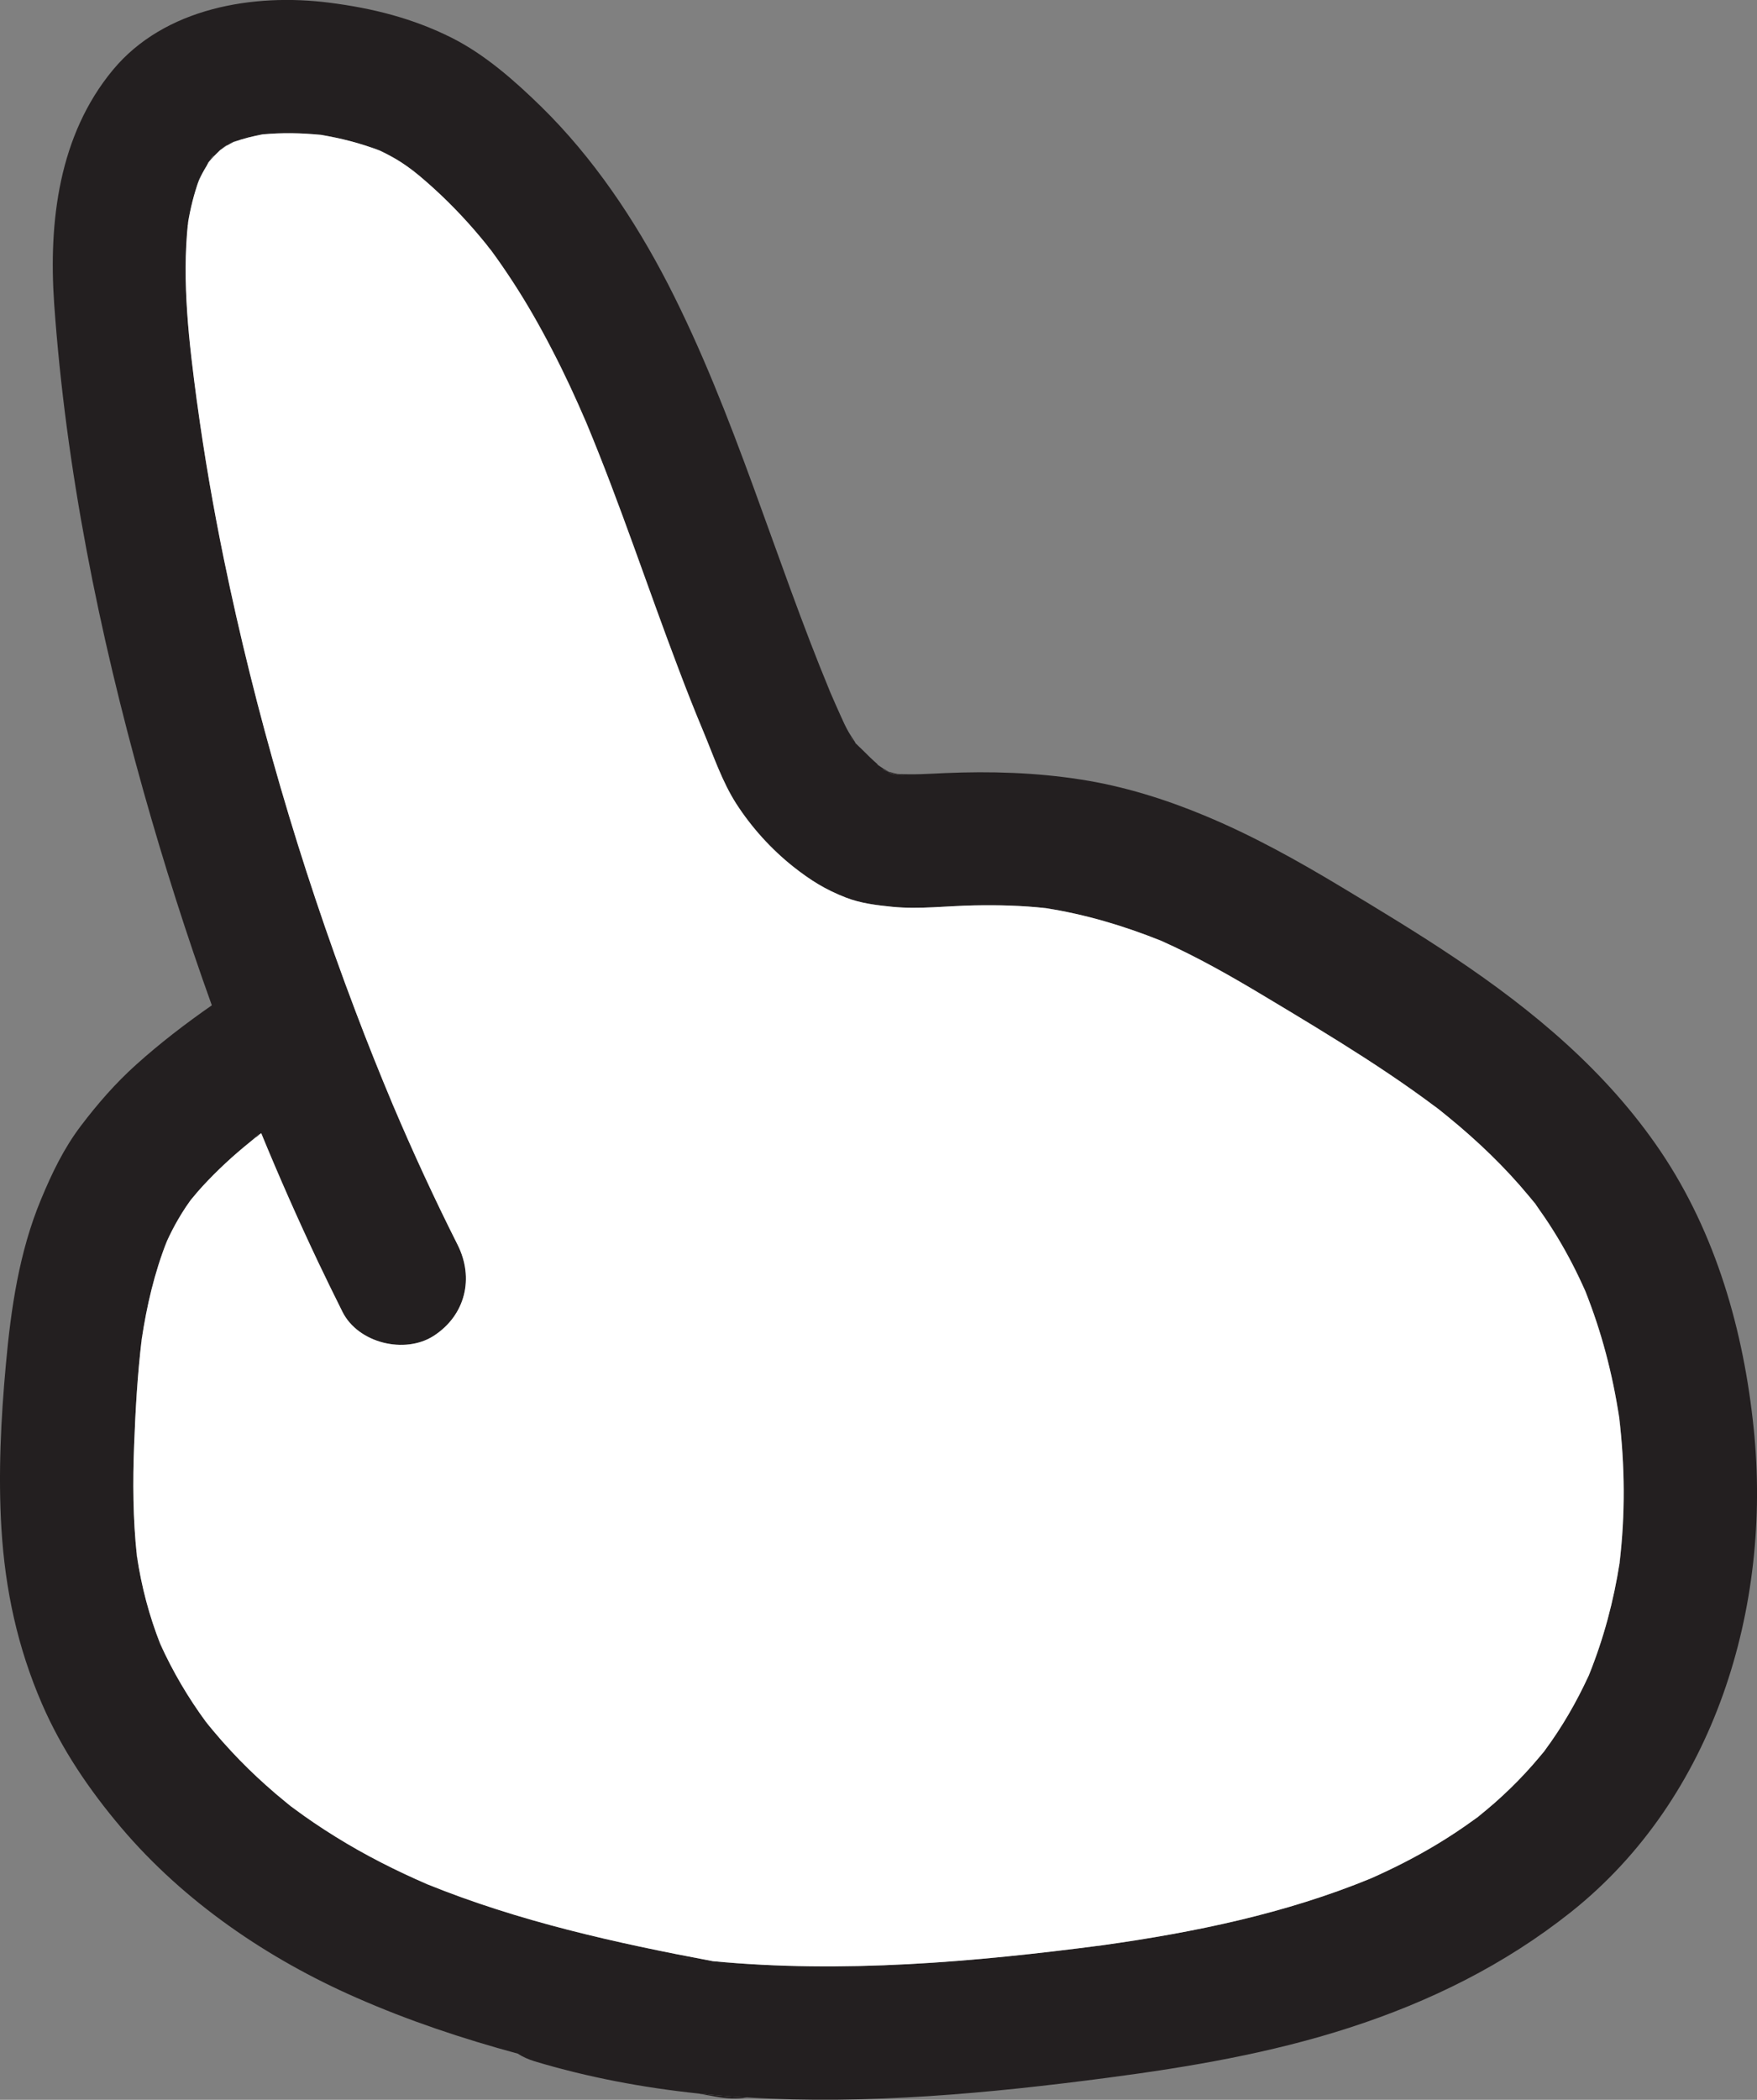 <?xml version="1.0" encoding="UTF-8"?>
<svg id="Layer_1" data-name="Layer 1" xmlns="http://www.w3.org/2000/svg" viewBox="0 0 197.91 236.44">
  <rect x="0" y="0" width="197.91" height="236.44" fill="#808080" stroke="none"/>
  <defs>
    <style>
      .cls-1 {
        fill: #fff;
      }

      .cls-1, .cls-2 {
        stroke-width: 0px;
      }

      .cls-2 {
        fill: #231f20;
      }
    </style>
  </defs>
  <path class="cls-2" d="m31.84,18.78c-.4-.05-.79-.1-1.19-.14h-.01c-.26-.05-.53-.09-.8-.13.67.09,1.33.18,2,.27Z"/>
  <path class="cls-2" d="m25.23,18.41c-.39.05-.77.11-1.15.18-.28.03-.56.06-.84.09.66-.09,1.33-.18,1.99-.27Z"/>
  <path class="cls-2" d="m21.25,19.23c-.13.07-.27.14-.41.21-.25.08-.5.18-.75.28.39-.17.77-.33,1.16-.49Z"/>
  <path class="cls-2" d="m19.55,20.17c.1-.07.21-.14.32-.19-.12.09-.3.21-.54.37.04-.04.08-.08.12-.11.03-.02.07-.05.1-.07Z"/>
  <g>
    <path class="cls-2" d="m182.61,174.79c-.09.66-.18,1.33-.27,1.99.04-.28.07-.57.1-.85.06-.38.12-.76.17-1.14Z"/>
    <path class="cls-2" d="m182.56,160.71c-.05-.37-.11-.74-.17-1.11-.03-.3-.06-.59-.1-.89.09.67.18,1.33.27,2Z"/>
    <path class="cls-2" d="m179.5,187.43c-.25.59-.51,1.19-.76,1.79.07-.17.14-.35.2-.52.03-.05.05-.09.06-.14.17-.37.34-.75.5-1.13Z"/>
    <path class="cls-2" d="m178.98,146.29c-.13-.3-.26-.6-.4-.9-.11-.3-.24-.6-.36-.9.25.6.51,1.2.76,1.8Z"/>
    <path class="cls-2" d="m174.16,196.93c-.09.13-.23.3-.4.52.06-.08.12-.17.18-.25.02-.03.05-.06.07-.1.05-.06.1-.11.15-.17Z"/>
    <path class="cls-2" d="m166.99,204.21c-.23.19-.66.53-.75.58.03-.03.09-.08.19-.17.01,0,.02-.01.03-.02.01,0,.02-.02.03-.03.12-.09.25-.18.37-.27.05-.04.09-.07.13-.09Z"/>
    <path class="cls-2" d="m166.24,204.79s-.01.01-.01.01h.01Z"/>
    <path class="cls-2" d="m154.91,211.31c-.22.09-.44.19-.67.28.06-.03.12-.06.18-.08.17-.07.33-.13.49-.2Z"/>
    <path class="cls-2" d="m131.68,106.29c-.29-.12-.58-.24-.87-.35-.3-.14-.61-.28-.92-.41.6.26,1.2.51,1.79.76Z"/>
    <path class="cls-2" d="m118.25,102.3c-.15-.01-.31-.03-.46-.04-.36-.07-.72-.12-1.08-.17.52.07,1.03.14,1.54.21Z"/>
    <path class="cls-2" d="m102,87.32c-.48-.07-.96-.13-1.44-.2-.02,0-.04-.01-.06-.02.19.02.37.03.56.04.31.07.62.13.94.18Z"/>
    <path class="cls-2" d="m101.07,87.36c-.19-.08-.39-.16-.58-.24h.07c.17.09.34.17.51.24Z"/>
    <path class="cls-2" d="m101.06,87.14c-.19,0-.37-.02-.56-.04-.14-.07-.28-.15-.42-.22.32.11.65.19.98.26Z"/>
    <path class="cls-2" d="m100.56,87.12h-.07s-.03-.02-.05-.03c.02.01.04.01.06.01.02.01.04.02.06.02Z"/>
    <path class="cls-2" d="m100.5,87.1s-.04,0-.06,0c-.39-.16-.77-.33-1.16-.49.13.05.26.1.39.14.14.06.27.1.41.14.14.07.28.15.42.22Z"/>
    <path class="cls-2" d="m100.49,87.12c-.16-.03-.32-.05-.48-.07.14.02.29.03.43.04.02,0,.03.02.05.03Z"/>
    <path class="cls-2" d="m100.08,86.88c-.14-.04-.27-.08-.41-.14-.03-.05-.08-.1-.14-.16l-.03-.03c.19.11.38.22.58.33Z"/>
    <path class="cls-2" d="m197.54,160.86c-1.13-11.01-4.25-21.97-10.49-31.22-6.06-8.97-14.33-15.86-23.27-21.84-4.09-2.74-8.31-5.29-12.53-7.83-5.05-3.04-10.13-5.88-15.58-8.14-4.44-1.85-9.14-3.31-13.9-4.05-5.12-.8-10.17-.95-15.34-.73-1.79.08-3.58.21-5.37.09.31.07.62.13.94.18-.48-.07-.96-.13-1.44-.2.17.09.34.17.51.24-.19-.08-.39-.16-.58-.24-.16-.03-.32-.05-.48-.07.14.02.29.03.43.04-.39-.16-.77-.33-1.16-.49.13.05.26.1.39.14-.03-.05-.08-.1-.14-.16l-.03-.03s-.03-.02-.04-.03-.02-.01-.03-.02-.01-.02-.02-.02c-.06-.03-.12-.07-.18-.11-.54-.36-.51-.37-.3-.24-.05-.05-.08-.08-.11-.1-.55-.48-1.08-.99-1.59-1.51-.2-.21-.55-.51-.86-.83,0-.03-.07-.16-.26-.44-.18-.26-.35-.53-.51-.8-.36-.62-.65-1.27-.94-1.92-.39-.86-.77-1.72-1.14-2.59.1.25.2.51.31.76-.25-.59-.5-1.19-.75-1.79.15.34.29.69.44,1.03-6.32-15.21-10.72-31.23-18.27-45.94-3.75-7.27-8.44-14.26-14.3-20-2.98-2.91-6.32-5.86-10.06-7.74-4.39-2.2-8.9-3.33-13.74-3.95C28.57-.8,18.53.87,12.72,7.87c-6.09,7.34-7.26,17.08-6.62,26.31,1.31,18.6,5.05,37.05,10.08,54.98,2.28,8.09,4.83,16.12,7.68,24.04-2.96,2.06-5.83,4.26-8.51,6.67-2.33,2.09-4.34,4.4-6.23,6.89-1.95,2.57-3.28,5.36-4.51,8.32-2.45,5.89-3.38,12.27-3.95,18.58-.56,6.11-.87,12.33-.5,18.46.42,6.9,1.82,13.39,4.56,19.72,2.21,5.11,5.33,9.7,8.92,13.94,7.08,8.36,16.53,14.8,26.52,19.17,5.91,2.6,11.99,4.62,18.15,6.29.58.37,1.22.66,1.92.87,6.02,1.81,12.18,2.96,18.4,3.62,1.83.19,3.67.34,5.51.45h.01c13.54.82,27.3-.47,40.61-2.22,9.21-1.21,18.39-2.77,27.25-5.64,9.05-2.93,17.46-7.08,24.92-13,16.2-12.86,22.68-34.38,20.61-54.46Zm-101.37-77.38c-.17-.18-.3-.36-.37-.52.09.16.24.37.37.52ZM24.08,17.49c-.04.06-.25.31-.44.53.17-.27.34-.51.44-.53Zm52.57,202.94c.13.02.26.03.39.04.4.07.81.12,1.21.18-.53-.07-1.07-.14-1.6-.22Zm105.96-45.64c-.09.66-.18,1.33-.27,1.99.04-.28.07-.57.1-.85-.67,4.33-1.8,8.57-3.44,12.63.17-.37.34-.75.5-1.13-.25.59-.51,1.19-.76,1.79.07-.17.14-.35.2-.52-1.36,2.96-2.99,5.78-4.93,8.4.05-.06.1-.11.15-.17-.09.13-.23.3-.4.52.06-.08.12-.17.18-.25-.19.23-.37.45-.56.67-.5.6-1.02,1.19-1.55,1.76-1.09,1.18-2.25,2.3-3.46,3.37-.61.54-1.24,1.05-1.88,1.57.12-.09.25-.18.37-.27.05-.04.09-.07.13-.09-.23.19-.66.53-.75.58.03-.03.09-.08.19-.17-.14.1-.28.21-.43.31-1.35.98-2.74,1.9-4.17,2.76-2.38,1.43-4.86,2.69-7.41,3.82-9.62,3.96-19.89,6.08-30.18,7.52-14.49,1.9-29.35,3.2-43.95,1.8-10.93-2.05-21.83-4.47-32.16-8.66.28.12.56.24.84.36-.6-.25-1.2-.5-1.8-.75.32.13.64.26.96.39-3.56-1.54-7.02-3.29-10.32-5.34-1.63-1.01-3.22-2.08-4.76-3.23-.1-.07-.2-.15-.3-.22-.03-.03-.07-.05-.1-.08-.17-.14-.33-.27-.5-.41-.74-.6-1.47-1.22-2.18-1.86-1.38-1.23-2.7-2.52-3.95-3.87-.69-.74-1.36-1.5-2.01-2.28-.24-.28-.47-.57-.71-.86.17.24.28.38.33.46-.13-.16-.48-.62-.53-.7.02.02.05.05.1.11-2.01-2.73-3.74-5.67-5.14-8.76.12.31.24.62.37.93-.26-.6-.51-1.19-.76-1.79.12.29.25.58.39.86-1.26-3.19-2.12-6.48-2.63-9.87.04.36.08.72.13,1.08-.09-.66-.18-1.33-.27-1.99.04.28.08.56.13.84-.45-4.16-.47-8.35-.31-12.52.15-3.96.38-7.92.85-11.85-.04.3-.09.6-.13.9.09-.67.18-1.33.27-2-.05.37-.1.73-.14,1.1.57-3.78,1.43-7.49,2.83-11.04-.16.36-.32.72-.48,1.08.26-.59.51-1.19.76-1.79-.1.23-.19.47-.28.71.39-.85.81-1.68,1.28-2.48.28-.49.58-.96.89-1.43.17-.25.34-.49.51-.73-.02.02-.04.04-.07.07.03-.03.06-.07.09-.12.01-.02.03-.04.05-.05,0,.02-.03.04-.04.06.05-.06.09-.11.12-.14.2-.25.41-.5.62-.74.38-.44.78-.87,1.18-1.29.86-.9,1.76-1.76,2.68-2.59.88-.78,1.79-1.54,2.71-2.28.02-.02.04-.03.06-.05-.06.03-.13.08-.2.12-.07.04-.13.09-.19.14.33-.35,1.07-.83.51-.35.15-.11.29-.22.44-.32,2.01,4.89,4.15,9.73,6.41,14.5.9,1.88,1.81,3.76,2.75,5.63,1.77,3.51,7.01,4.79,10.27,2.69,3.58-2.32,4.58-6.51,2.69-10.26-2.61-5.18-5.04-10.45-7.3-15.78.12.31.25.62.38.93-.25-.6-.5-1.2-.76-1.8.12.29.25.58.38.87-1.47-3.5-2.88-7.02-4.22-10.57-6.27-16.54-11.25-33.58-14.81-50.88-1.19-5.8-2.2-11.64-3-17.51l-.03-.18c-.88-6.62-1.71-13.46-1.01-20.11-.07.35-.12.71-.17,1.07l.21-1.53c-.02.15-.03.3-.04.46.27-1.65.67-3.27,1.24-4.85-.16.32-.31.65-.45.98.26-.6.51-1.2.76-1.79-.1.26-.2.52-.3.78.25-.52.52-1.03.83-1.53.03-.06.14-.27.27-.5-.1.11-.17.17-.2.2.01-.03.14-.19.3-.37-.03.05-.06.1-.08.15.18-.19.36-.4.54-.59.24-.25.48-.48.73-.71-.1.06-.22.14-.35.22.16-.11.31-.22.47-.33.04-.04.08-.07.12-.11.32-.28.76-.49.43-.24.27-.16.55-.31.84-.45-.25.08-.5.18-.75.28.39-.17.77-.33,1.16-.49-.13.07-.27.14-.41.21,1.06-.38,2.14-.65,3.24-.85-.28.03-.56.06-.84.09.66-.09,1.33-.18,1.99-.27-.39.05-.77.11-1.15.18,2.18-.21,4.38-.17,6.56.05-.26-.05-.53-.09-.8-.13.67.09,1.33.18,2,.27-.4-.05-.79-.1-1.19-.14,2.27.37,4.48.94,6.62,1.76-.34-.16-.68-.31-1.02-.46.6.25,1.2.5,1.79.76-.26-.11-.51-.21-.77-.3.82.38,1.61.8,2.38,1.29.47.3.93.63,1.37.97-.08-.07-.15-.13-.23-.19-.07-.06-.12-.1-.13-.11.11.06.68.51.89.69-.12-.08-.24-.18-.36-.27-.06-.04-.11-.08-.17-.12.24.19.49.38.73.58,2.22,1.86,4.29,3.91,6.19,6.1.46.53.9,1.06,1.34,1.6.16.2.31.42.48.62-.01-.03-.03-.05-.05-.08-.02-.03-.04-.05-.05-.08.1.12.19.23.23.3-.02-.02-.04-.03-.05-.05.85,1.15,1.67,2.35,2.46,3.56,1.61,2.47,3.07,5.04,4.42,7.66,1.38,2.65,2.64,5.38,3.82,8.13-.08-.2-.16-.39-.24-.59.25.6.51,1.19.76,1.79-.17-.4-.34-.8-.52-1.2,3.83,9.16,6.92,18.61,10.45,27.88.88,2.33,1.79,4.64,2.75,6.93,1.12,2.68,2.13,5.68,3.71,8.14,1.73,2.68,3.92,5.1,6.42,7.09,1.94,1.53,3.61,2.58,5.93,3.48,1.68.65,3.45.86,5.24,1.04,3.05.3,6.18-.11,9.24-.16,2.68-.05,5.36.01,8.02.31-.36-.07-.72-.12-1.08-.17.52.07,1.03.14,1.54.21-.15-.01-.31-.03-.46-.04,4.46.69,8.85,2,13.02,3.68-.3-.14-.61-.28-.92-.41.6.26,1.2.51,1.79.76-.29-.12-.58-.24-.87-.35,4.04,1.8,7.89,3.99,11.68,6.27,3.78,2.26,7.56,4.54,11.27,6.93,1.82,1.18,3.62,2.38,5.38,3.63.86.61,1.7,1.22,2.54,1.85.03.02.05.04.08.05.04.03.14.11.19.15.02.02.04.03.06.04.36.3.73.6,1.1.89,3.31,2.7,6.42,5.67,9.14,8.96.18.21.35.43.53.64.08.09.13.15.17.2.02.02.03.03.03.04h.01v.03c.17.24.33.48.49.71.71.99,1.37,2.02,2,3.06,1.16,1.93,2.19,3.93,3.1,6-.11-.3-.24-.6-.36-.9.25.6.51,1.2.76,1.8-.13-.3-.26-.6-.4-.9,1.83,4.58,3.07,9.34,3.81,14.21-.03-.3-.06-.59-.1-.89.09.67.18,1.33.27,2-.05-.37-.11-.74-.17-1.11.65,5.43.7,10.91.05,16.33.06-.38.12-.76.17-1.14Z"/>
    <path class="cls-2" d="m93.83,78.7c-.25-.59-.5-1.19-.75-1.79.15.34.29.69.44,1.03.1.25.2.51.31.76Z"/>
    <path class="cls-2" d="m84.14,236.18c-1.14.2-2.31.13-3.51-.09-.67-.12-1.33-.24-2-.36,1.83.19,3.67.34,5.51.45Z"/>
    <path class="cls-2" d="m78.25,220.65c-.53-.07-1.07-.14-1.6-.22.13.02.26.03.39.04.4.07.81.12,1.21.18Z"/>
    <path class="cls-2" d="m66.55,48.75c-.17-.4-.34-.8-.52-1.2-.08-.2-.16-.39-.24-.59.25.6.51,1.19.76,1.79Z"/>
    <path class="cls-2" d="m55.38,28.25s-.04-.03-.05-.05c-.02-.02-.03-.03-.04-.05-.02-.01-.03-.03-.04-.04-.01-.03-.03-.05-.05-.08-.02-.03-.04-.05-.05-.08.1.12.19.23.23.3Z"/>
    <path class="cls-2" d="m48.97,212.53c-.6-.25-1.2-.5-1.8-.75.32.13.64.26.96.39.28.12.56.24.84.36Z"/>
    <path class="cls-2" d="m47.04,19.6c-.12-.08-.24-.18-.36-.27-.06-.04-.11-.08-.17-.12-.08-.07-.15-.13-.23-.19-.07-.06-.12-.1-.13-.11.11.06.68.51.89.69Z"/>
    <path class="cls-2" d="m44.63,125.31c-.25-.6-.5-1.2-.76-1.8.12.29.25.58.38.87.12.31.25.62.38.93Z"/>
    <path class="cls-2" d="m43.53,17.25c-.26-.11-.51-.21-.77-.3-.34-.16-.68-.31-1.02-.46.6.25,1.2.5,1.79.76Z"/>
    <path class="cls-1" d="m182.44,175.93c-.67,4.33-1.8,8.57-3.44,12.63-.01.05-.03.09-.06.14-1.36,2.96-2.99,5.78-4.93,8.4-.02.04-.05.07-.07.1-.19.23-.37.45-.56.67-.5.6-1.02,1.19-1.55,1.76-1.09,1.18-2.25,2.3-3.46,3.37-.61.54-1.24,1.05-1.88,1.57-.01.01-.02.02-.03.03-.01.01-.02.02-.03.02-.14.1-.28.21-.43.31-1.35.98-2.74,1.9-4.17,2.76-2.38,1.43-4.86,2.69-7.41,3.82-9.62,3.96-19.89,6.08-30.18,7.52-14.49,1.9-29.35,3.2-43.95,1.8-10.93-2.05-21.83-4.47-32.16-8.66-3.56-1.54-7.02-3.29-10.32-5.34-1.63-1.01-3.22-2.08-4.76-3.23-.1-.07-.2-.15-.3-.22-.03-.03-.07-.05-.1-.08-.17-.14-.33-.27-.5-.41-.74-.6-1.47-1.22-2.18-1.86-1.38-1.23-2.7-2.52-3.95-3.87-.69-.74-1.36-1.5-2.01-2.28-.24-.28-.47-.57-.71-.86t-.01-.02s-.06-.08-.09-.11c-2.01-2.73-3.74-5.67-5.14-8.76-1.26-3.19-2.12-6.48-2.63-9.87-.01-.02-.01-.05-.01-.07-.45-4.16-.47-8.35-.31-12.52.15-3.96.38-7.92.85-11.85.57-3.78,1.43-7.49,2.83-11.04.39-.85.81-1.68,1.28-2.48.28-.49.58-.96.89-1.43.17-.25.34-.49.51-.73,0-.01.02-.03.03-.04.05-.06.09-.11.12-.14.2-.25.41-.5.62-.74.38-.44.78-.87,1.18-1.29.86-.9,1.76-1.76,2.68-2.59.88-.78,1.79-1.54,2.71-2.28.02-.02.04-.03.06-.05.04-.03.07-.05.1-.07,0-.01,0-.01,0-.01h.01c.15-.12.29-.23.44-.33,2.01,4.89,4.15,9.73,6.41,14.5.9,1.88,1.81,3.76,2.75,5.63,1.77,3.51,7.01,4.79,10.27,2.69,3.58-2.32,4.58-6.51,2.69-10.26-2.61-5.18-5.04-10.45-7.3-15.78-1.47-3.5-2.88-7.02-4.22-10.57-6.27-16.54-11.25-33.58-14.81-50.88-1.19-5.8-2.2-11.64-3-17.51l-.03-.18c-.88-6.62-1.71-13.46-1.01-20.11.27-1.65.67-3.27,1.24-4.85,0-.01.01-.02.01-.03.25-.52.52-1.03.83-1.53.03-.06.14-.27.27-.5,0-.01.02-.02.02-.02.18-.19.36-.4.54-.59.24-.25.48-.48.73-.71.24-.16.42-.28.54-.37.05-.03.09-.06.13-.09.27-.16.55-.31.84-.45,1.06-.38,2.14-.65,3.24-.85,2.18-.21,4.38-.17,6.56.05h.01c2.27.37,4.48.94,6.62,1.76.82.38,1.61.8,2.38,1.29.47.3.93.63,1.37.97.24.19.49.38.73.58,2.22,1.86,4.29,3.91,6.19,6.1.46.53.9,1.06,1.34,1.6.16.2.31.42.48.62.01.01.02.03.04.04.01.02.02.03.04.05.85,1.15,1.67,2.35,2.46,3.56,1.61,2.47,3.07,5.04,4.42,7.66,1.38,2.65,2.64,5.38,3.82,8.13,3.83,9.16,6.92,18.61,10.45,27.88.88,2.33,1.79,4.64,2.75,6.93,1.12,2.68,2.13,5.68,3.71,8.14,1.73,2.68,3.92,5.1,6.42,7.09,1.94,1.53,3.61,2.58,5.93,3.48,1.68.65,3.45.86,5.24,1.04,3.05.3,6.18-.11,9.24-.16,2.68-.05,5.36.01,8.02.31,4.46.69,8.85,2,13.02,3.68,4.04,1.8,7.89,3.99,11.68,6.27,3.78,2.26,7.56,4.54,11.27,6.93,1.82,1.18,3.62,2.38,5.38,3.63.86.61,1.7,1.22,2.54,1.85.03.02.05.04.08.05.04.03.14.11.19.15.02.02.04.03.06.04.36.3.73.6,1.1.89,3.31,2.7,6.42,5.67,9.14,8.96.18.21.35.43.53.64.08.09.13.15.17.2.02.02.03.03.03.04h.01v.03c.17.24.33.48.49.71.71.99,1.37,2.02,2,3.06,1.16,1.93,2.19,3.93,3.1,6,1.83,4.58,3.07,9.34,3.81,14.21.65,5.43.7,10.91.05,16.33Z"/>
    <path class="cls-2" d="m28.99,127.92h-.01s0,.01,0,.02c-.03.02-.06.04-.1.07-.06.03-.13.08-.2.12-.07.04-.13.09-.19.14.33-.35,1.07-.83.51-.35Z"/>
    <path class="cls-2" d="m28.48,128.27s-.05.04-.07.07c.01-.02.04-.05.07-.07Z"/>
    <path class="cls-2" d="m23.67,194.53l-.02-.02.02.02Z"/>
    <path class="cls-2" d="m23.63,18.05s-.06.1-.08.15c0,0-.01.01-.02.02-.1.11-.17.17-.2.2.01-.03.14-.19.3-.37Z"/>
    <path class="cls-2" d="m23.63,194.48c-.13-.16-.48-.62-.53-.7.02.02.05.05.1.11.03.03.06.07.09.11t.01.02c.17.24.28.38.33.46Z"/>
    <path class="cls-2" d="m22.73,19.47c-.1.26-.2.52-.3.78,0,.01-.01.02-.01.03-.16.32-.31.65-.45.98.26-.6.51-1.2.76-1.79Z"/>
    <path class="cls-2" d="m21.54,135.04s-.03.04-.04.06c-.01.01-.02.03-.03.04-.02.02-.04.04-.07.07.03-.03.06-.07.09-.12.01-.02.03-.04.05-.05Z"/>
    <path class="cls-2" d="m21.22,24.67c-.02.15-.03.3-.04.46-.07.35-.12.71-.17,1.07l.21-1.53Z"/>
    <path class="cls-2" d="m21.24,135.42s-.04.05-.06.08c0-.02.03-.04.06-.08Z"/>
    <path class="cls-2" d="m19.07,139.07c-.1.23-.19.47-.28.71-.16.36-.32.72-.48,1.08.26-.59.51-1.19.76-1.79Z"/>
    <path class="cls-2" d="m18.43,186.06c-.26-.6-.51-1.19-.76-1.79.12.29.25.58.39.86.12.31.24.62.37.93Z"/>
    <path class="cls-2" d="m16.1,149.72c-.05.37-.1.73-.14,1.1-.04.3-.09.6-.13.9.09-.67.18-1.33.27-2Z"/>
    <path class="cls-2" d="m15.56,176.34c-.09-.66-.18-1.33-.27-1.99.04.28.08.56.13.84,0,.02,0,.05.01.07.04.36.08.72.13,1.08Z"/>
  </g>
</svg>